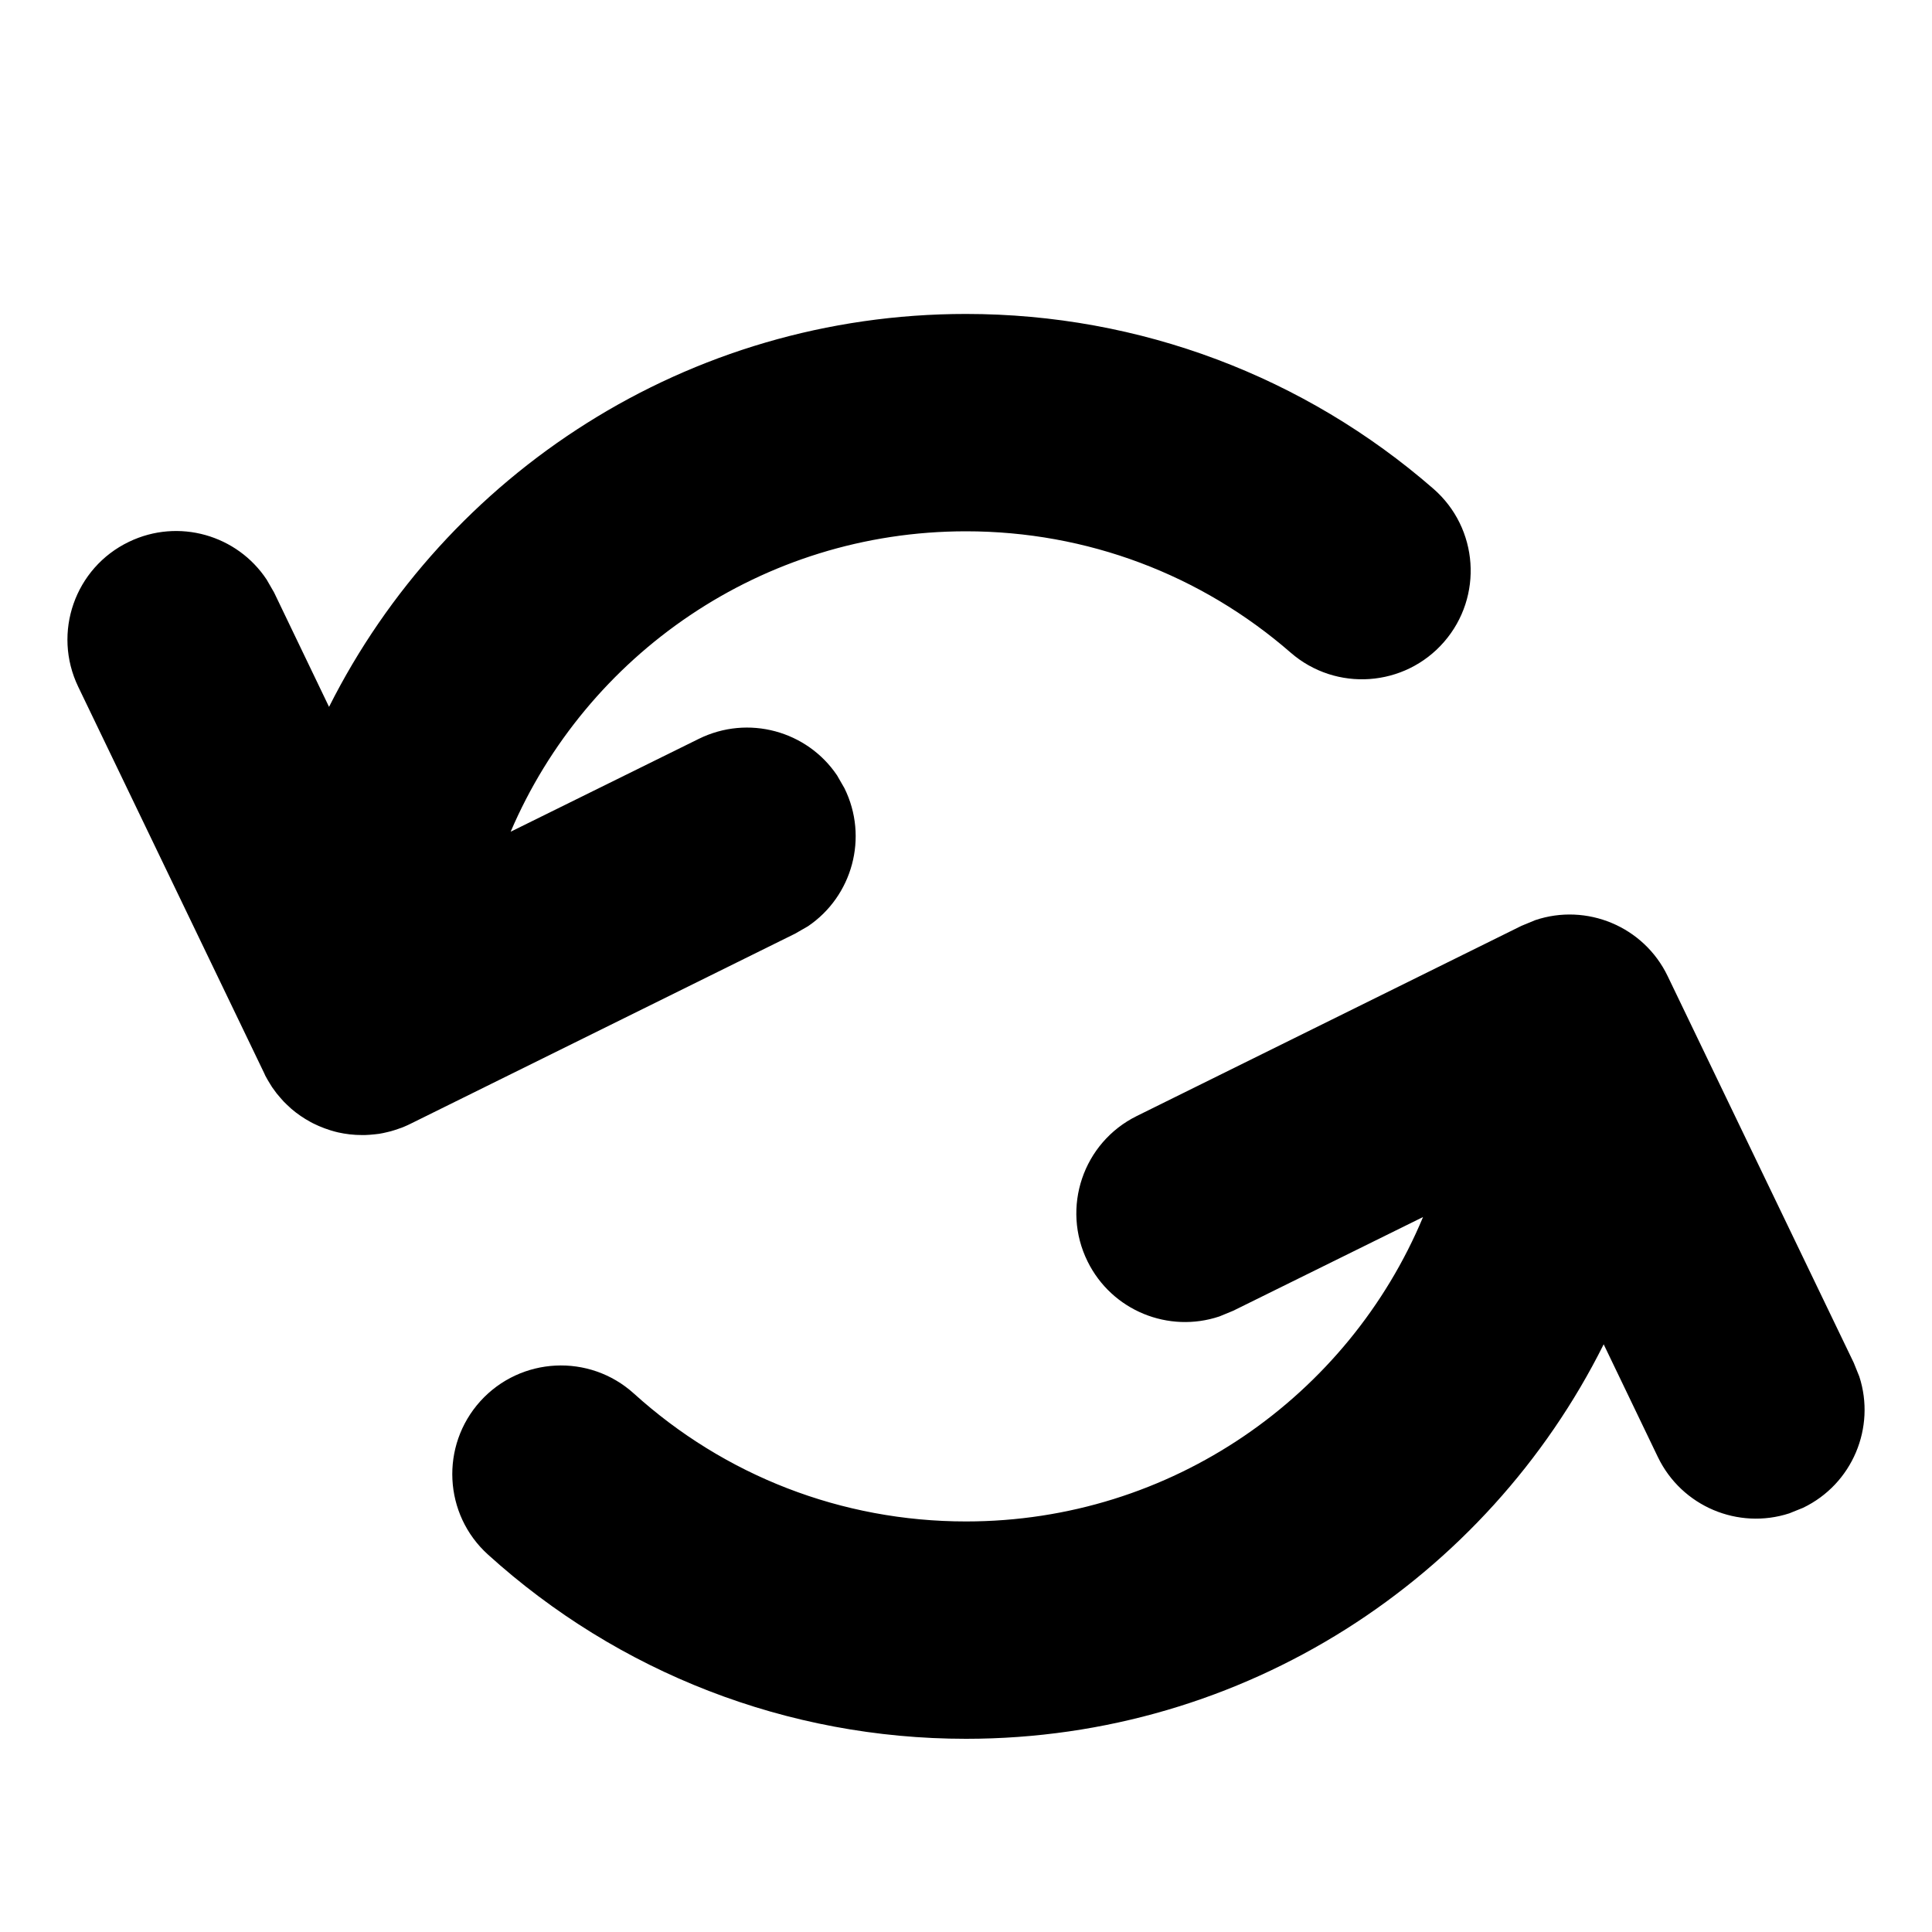<?xml version="1.0" encoding="UTF-8"?>
<svg width="16px" height="16px" viewBox="0 0 16 16" version="1.1" xmlns="http://www.w3.org/2000/svg" xmlns:xlink="http://www.w3.org/1999/xlink">
    <!-- Generator: Sketch 63.1 (92452) - https://sketch.com -->
    <title>refresh</title>
    <desc>Created with Sketch.</desc>
    <g id="refresh" stroke="none" stroke-width="1" fill="none" fill-rule="evenodd">
        <rect id="Bounds" x="0" y="0" width="16" height="16"></rect>
        <g id="Group" transform="translate(8, 8.5) rotate(-90) translate(-8, -8.5) translate(2, 1)" fill="#000000" fill-rule="nonzero">
            <path d="M2.896,3.478 C3.264,3.812 3.293,4.381 2.959,4.75 C2.281,5.499 1.9,6.468 1.9,7.5 C1.9,9.205 2.941,10.667 4.421,11.285 L3.645,9.713 L3.598,9.599 C3.457,9.179 3.644,8.709 4.053,8.507 C4.498,8.287 5.038,8.469 5.258,8.915 L5.258,8.915 L6.833,12.101 L6.88,12.215 C7.022,12.638 6.83,13.112 6.416,13.311 L6.416,13.311 L3.214,14.852 L3.1,14.898 C2.679,15.035 2.21,14.842 2.013,14.432 L2.013,14.432 L1.967,14.318 C1.83,13.896 2.023,13.428 2.433,13.23 L2.433,13.23 L3.367,12.781 C1.43,11.814 0.1,9.812 0.1,7.5 C0.1,6.018 0.65,4.619 1.625,3.542 C1.958,3.173 2.527,3.145 2.896,3.478 Z M10.013,0.568 C10.211,0.979 10.069,1.465 9.699,1.709 L9.593,1.77 L8.646,2.225 C10.576,3.195 11.9,5.193 11.9,7.5 C11.9,8.941 11.38,10.305 10.453,11.37 C10.127,11.745 9.559,11.785 9.184,11.459 C8.809,11.133 8.769,10.564 9.095,10.189 C9.74,9.448 10.1,8.503 10.1,7.5 C10.1,5.808 9.075,4.355 7.612,3.729 L8.381,5.287 C8.583,5.696 8.447,6.184 8.079,6.432 L7.973,6.493 C7.565,6.695 7.077,6.558 6.829,6.191 L6.768,6.085 L5.193,2.899 L5.182,2.876 C5.171,2.853 5.162,2.83 5.153,2.806 L5.193,2.899 C5.172,2.855 5.154,2.81 5.14,2.765 C5.134,2.746 5.128,2.726 5.124,2.706 C5.118,2.683 5.114,2.661 5.11,2.638 C5.109,2.627 5.107,2.615 5.106,2.603 C5.103,2.576 5.101,2.549 5.1,2.522 C5.1,2.515 5.1,2.507 5.1,2.5 C5.1,2.427 5.108,2.363 5.122,2.3 C5.124,2.291 5.127,2.281 5.129,2.272 C5.135,2.249 5.142,2.227 5.15,2.205 C5.154,2.193 5.158,2.181 5.163,2.17 C5.17,2.15 5.179,2.131 5.188,2.112 C5.194,2.098 5.201,2.085 5.208,2.072 C5.239,2.015 5.275,1.962 5.317,1.913 C5.322,1.908 5.326,1.903 5.331,1.898 C5.346,1.881 5.362,1.865 5.378,1.849 C5.387,1.841 5.397,1.832 5.406,1.824 C5.419,1.813 5.432,1.802 5.445,1.791 C5.462,1.778 5.48,1.765 5.497,1.753 C5.499,1.752 5.501,1.751 5.502,1.75 L5.523,1.737 C5.545,1.723 5.569,1.709 5.592,1.697 L5.61,1.689 L8.812,0.148 C9.26,-0.068 9.798,0.12 10.013,0.568 Z" id="Combined-Shape"></path>
        </g>
    </g>
</svg>